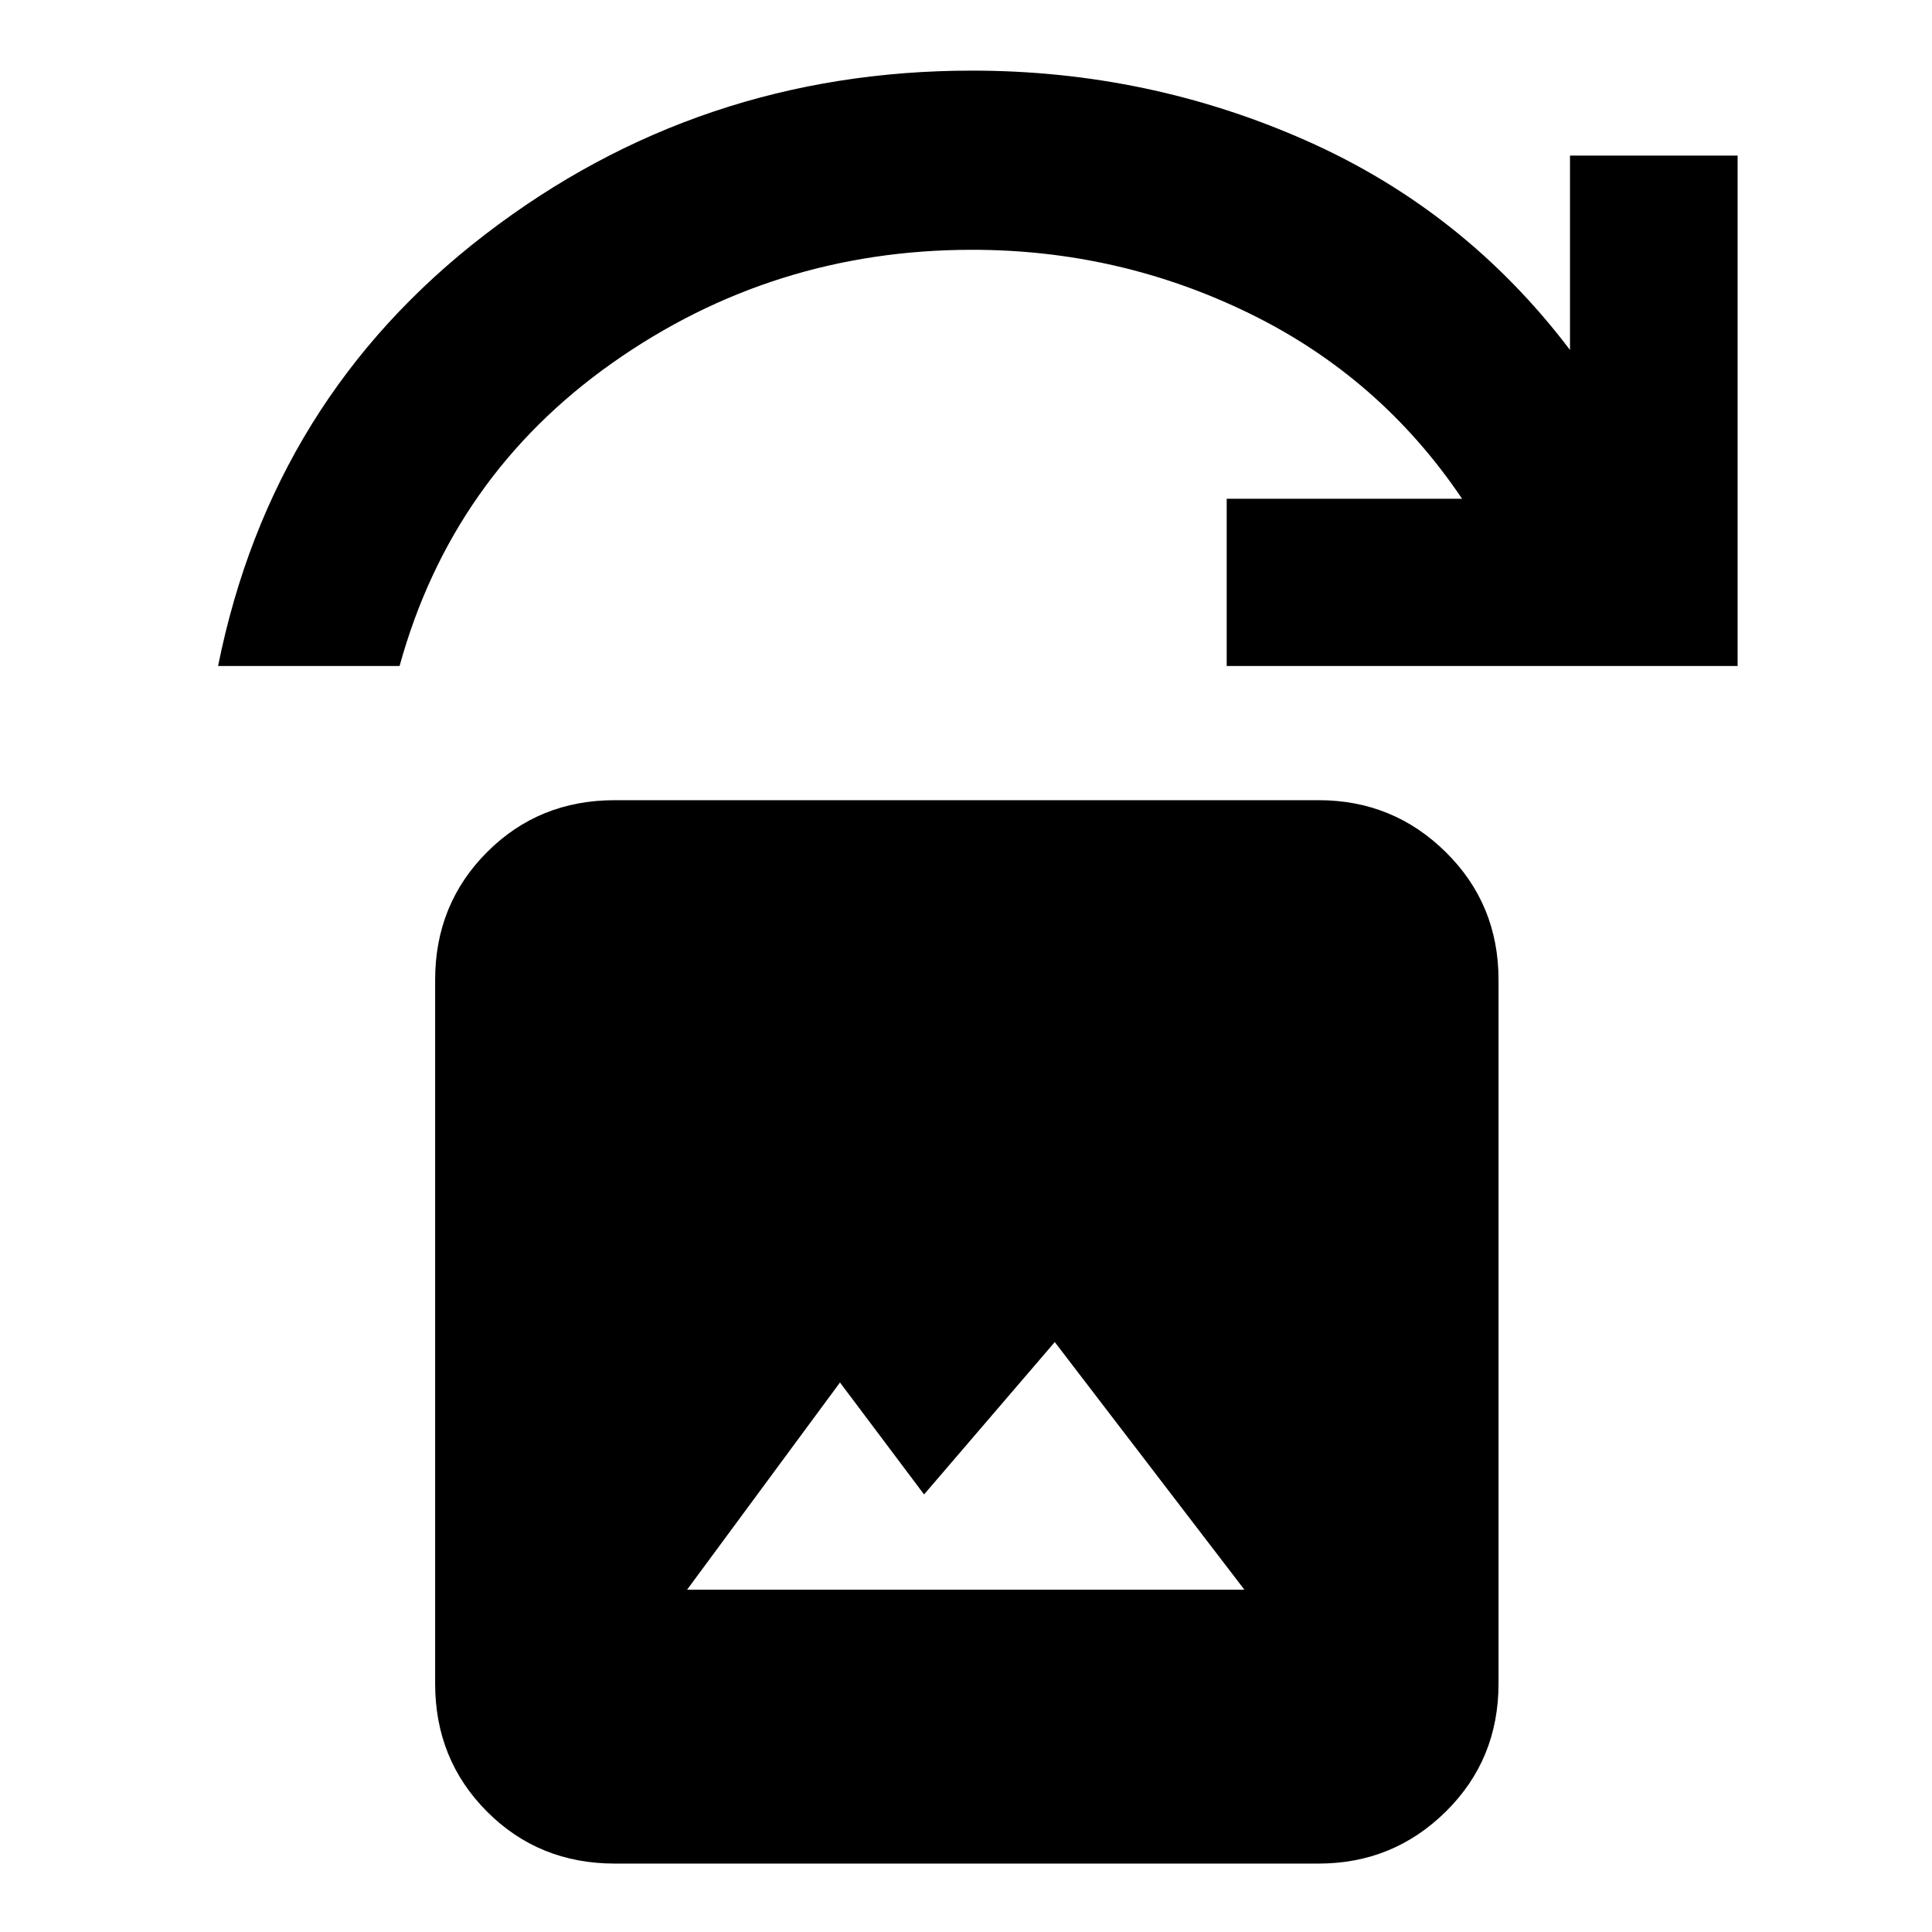 <svg xmlns="http://www.w3.org/2000/svg" height="40" viewBox="0 -960 960 960" width="40"><path d="M341.41-170.09h276.92l-94.22-123.04-64.95 75.71-41.78-55.63-75.97 102.96ZM305.48-34q-37.74 0-63.5-25.84-25.76-25.84-25.76-63.58v-349.71q0-37.58 25.76-63.42 25.76-25.84 63.5-25.84h349.71q37.07 0 63.24 25.84 26.18 25.84 26.18 63.42v349.71q0 37.74-26.18 63.58Q692.26-34 655.19-34H305.48ZM108.36-629.06q26.7-132.99 132.69-214.42 105.99-81.43 241.99-81.43 87.61 0 166.15 34.85 78.54 34.84 130.93 103.95v-96.58h83.29v253.63H609.54v-83.12h116.95q-40.61-60.25-105.44-91.98-64.83-31.72-138.01-31.72-99.11 0-178.79 56.24-79.68 56.23-105.71 150.58h-90.18Z"/></svg>